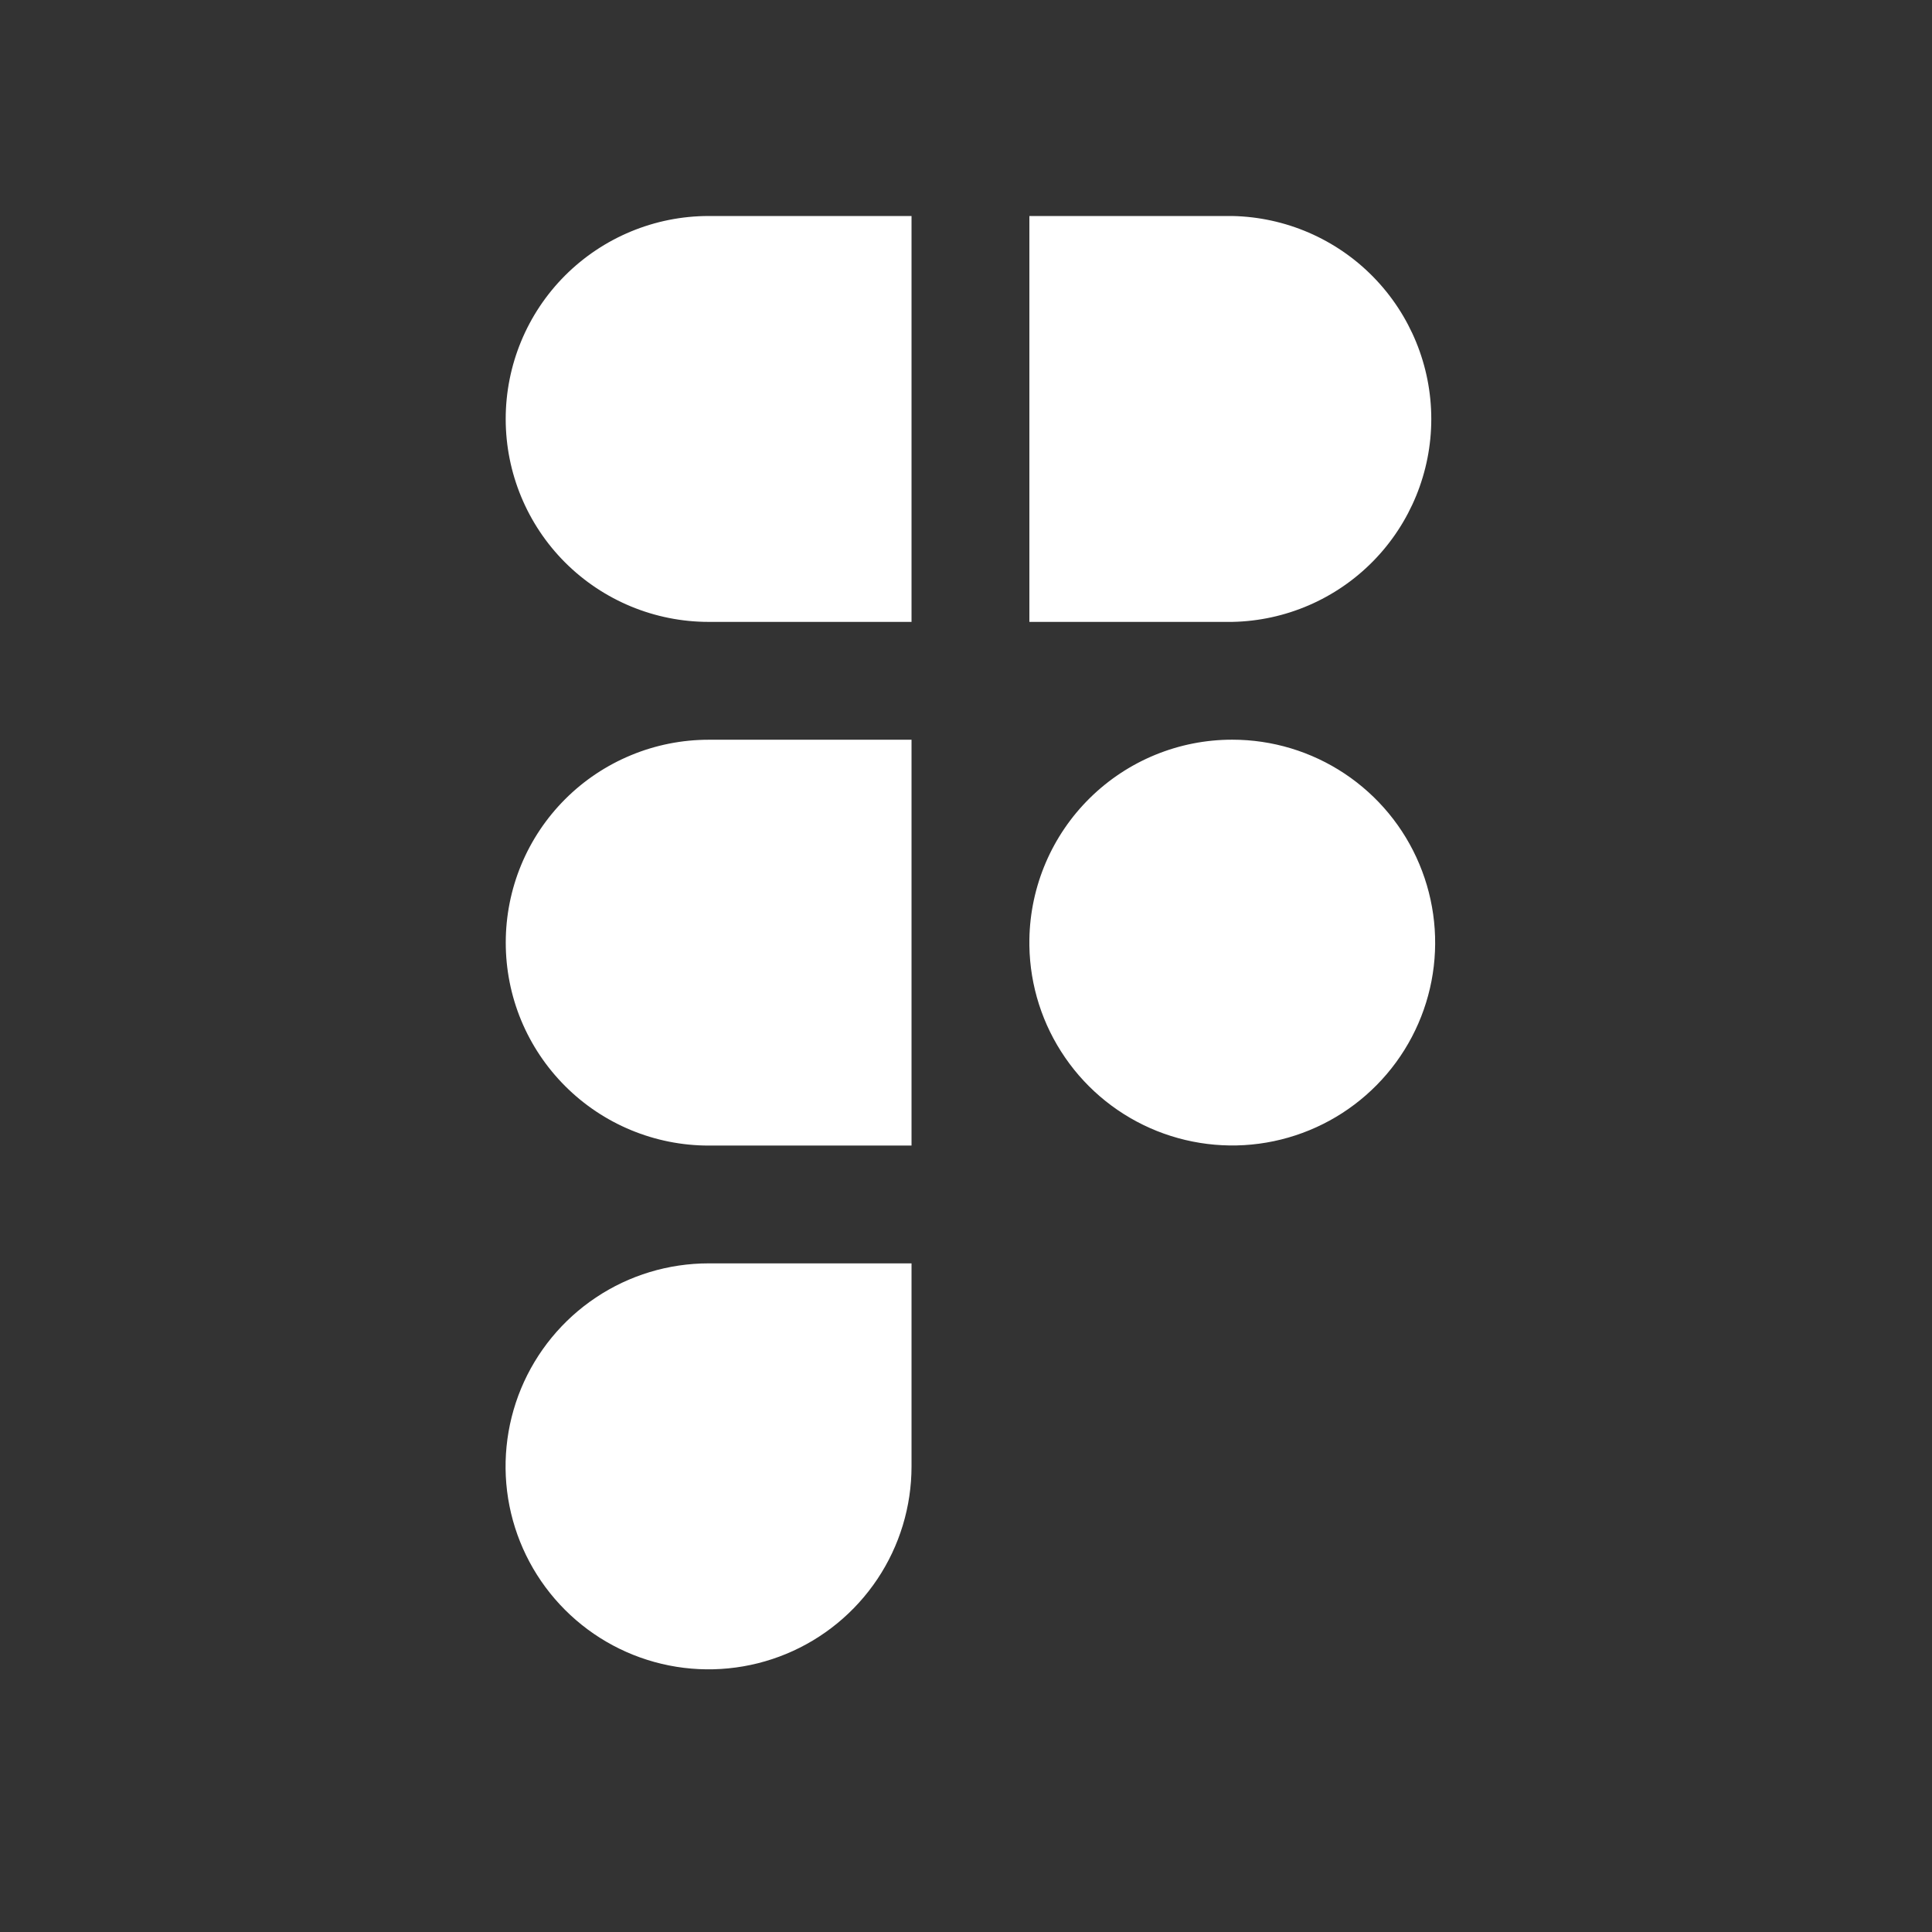 <svg width="36" height="36" viewBox="0 0 36 36" fill="none" xmlns="http://www.w3.org/2000/svg">
<rect x="0" y="0" width="36" height="36" fill="#333333" stroke="none"/>
<path fill-rule="evenodd" clip-rule="evenodd" d="M13.204 13.784C12.708 13.784 12.216 13.882 11.758 14.072C11.299 14.262 10.882 14.54 10.531 14.891C10.18 15.242 9.901 15.659 9.711 16.118C9.521 16.577 9.424 17.068 9.424 17.565C9.424 18.061 9.521 18.553 9.711 19.012C9.901 19.47 10.18 19.887 10.531 20.238C10.882 20.589 11.299 20.868 11.758 21.058C12.216 21.248 12.708 21.346 13.204 21.346H16.985V13.784H13.204ZM16.985 11.588H13.204C12.202 11.588 11.24 11.19 10.53 10.481C9.821 9.772 9.423 8.81 9.423 7.807C9.423 6.804 9.821 5.842 10.53 5.133C11.24 4.424 12.202 4.025 13.204 4.025H16.985V11.588ZM19.181 4.025V11.588H22.962C23.952 11.569 24.895 11.162 25.588 10.455C26.281 9.748 26.67 8.797 26.67 7.807C26.67 6.817 26.281 5.866 25.588 5.159C24.895 4.452 23.952 4.045 22.962 4.025H19.181ZM22.962 13.783C21.969 13.782 21.017 14.172 20.309 14.869C19.602 15.565 19.197 16.511 19.181 17.503V17.625C19.193 18.37 19.425 19.095 19.848 19.708C20.27 20.322 20.865 20.797 21.557 21.074C22.249 21.35 23.007 21.417 23.736 21.264C24.466 21.111 25.134 20.746 25.656 20.215C26.179 19.684 26.533 19.01 26.674 18.279C26.815 17.547 26.736 16.79 26.448 16.103C26.161 15.415 25.676 14.829 25.056 14.416C24.435 14.003 23.707 13.783 22.962 13.783ZM13.204 23.541C12.456 23.541 11.725 23.762 11.103 24.178C10.481 24.593 9.996 25.184 9.709 25.875C9.423 26.566 9.347 27.327 9.493 28.061C9.639 28.794 9.999 29.468 10.528 29.997C11.057 30.527 11.731 30.887 12.465 31.033C13.198 31.179 13.959 31.104 14.65 30.818C15.341 30.532 15.932 30.047 16.348 29.425C16.764 28.803 16.985 28.072 16.985 27.323V23.541H13.204Z" fill="white"/>
</svg>
